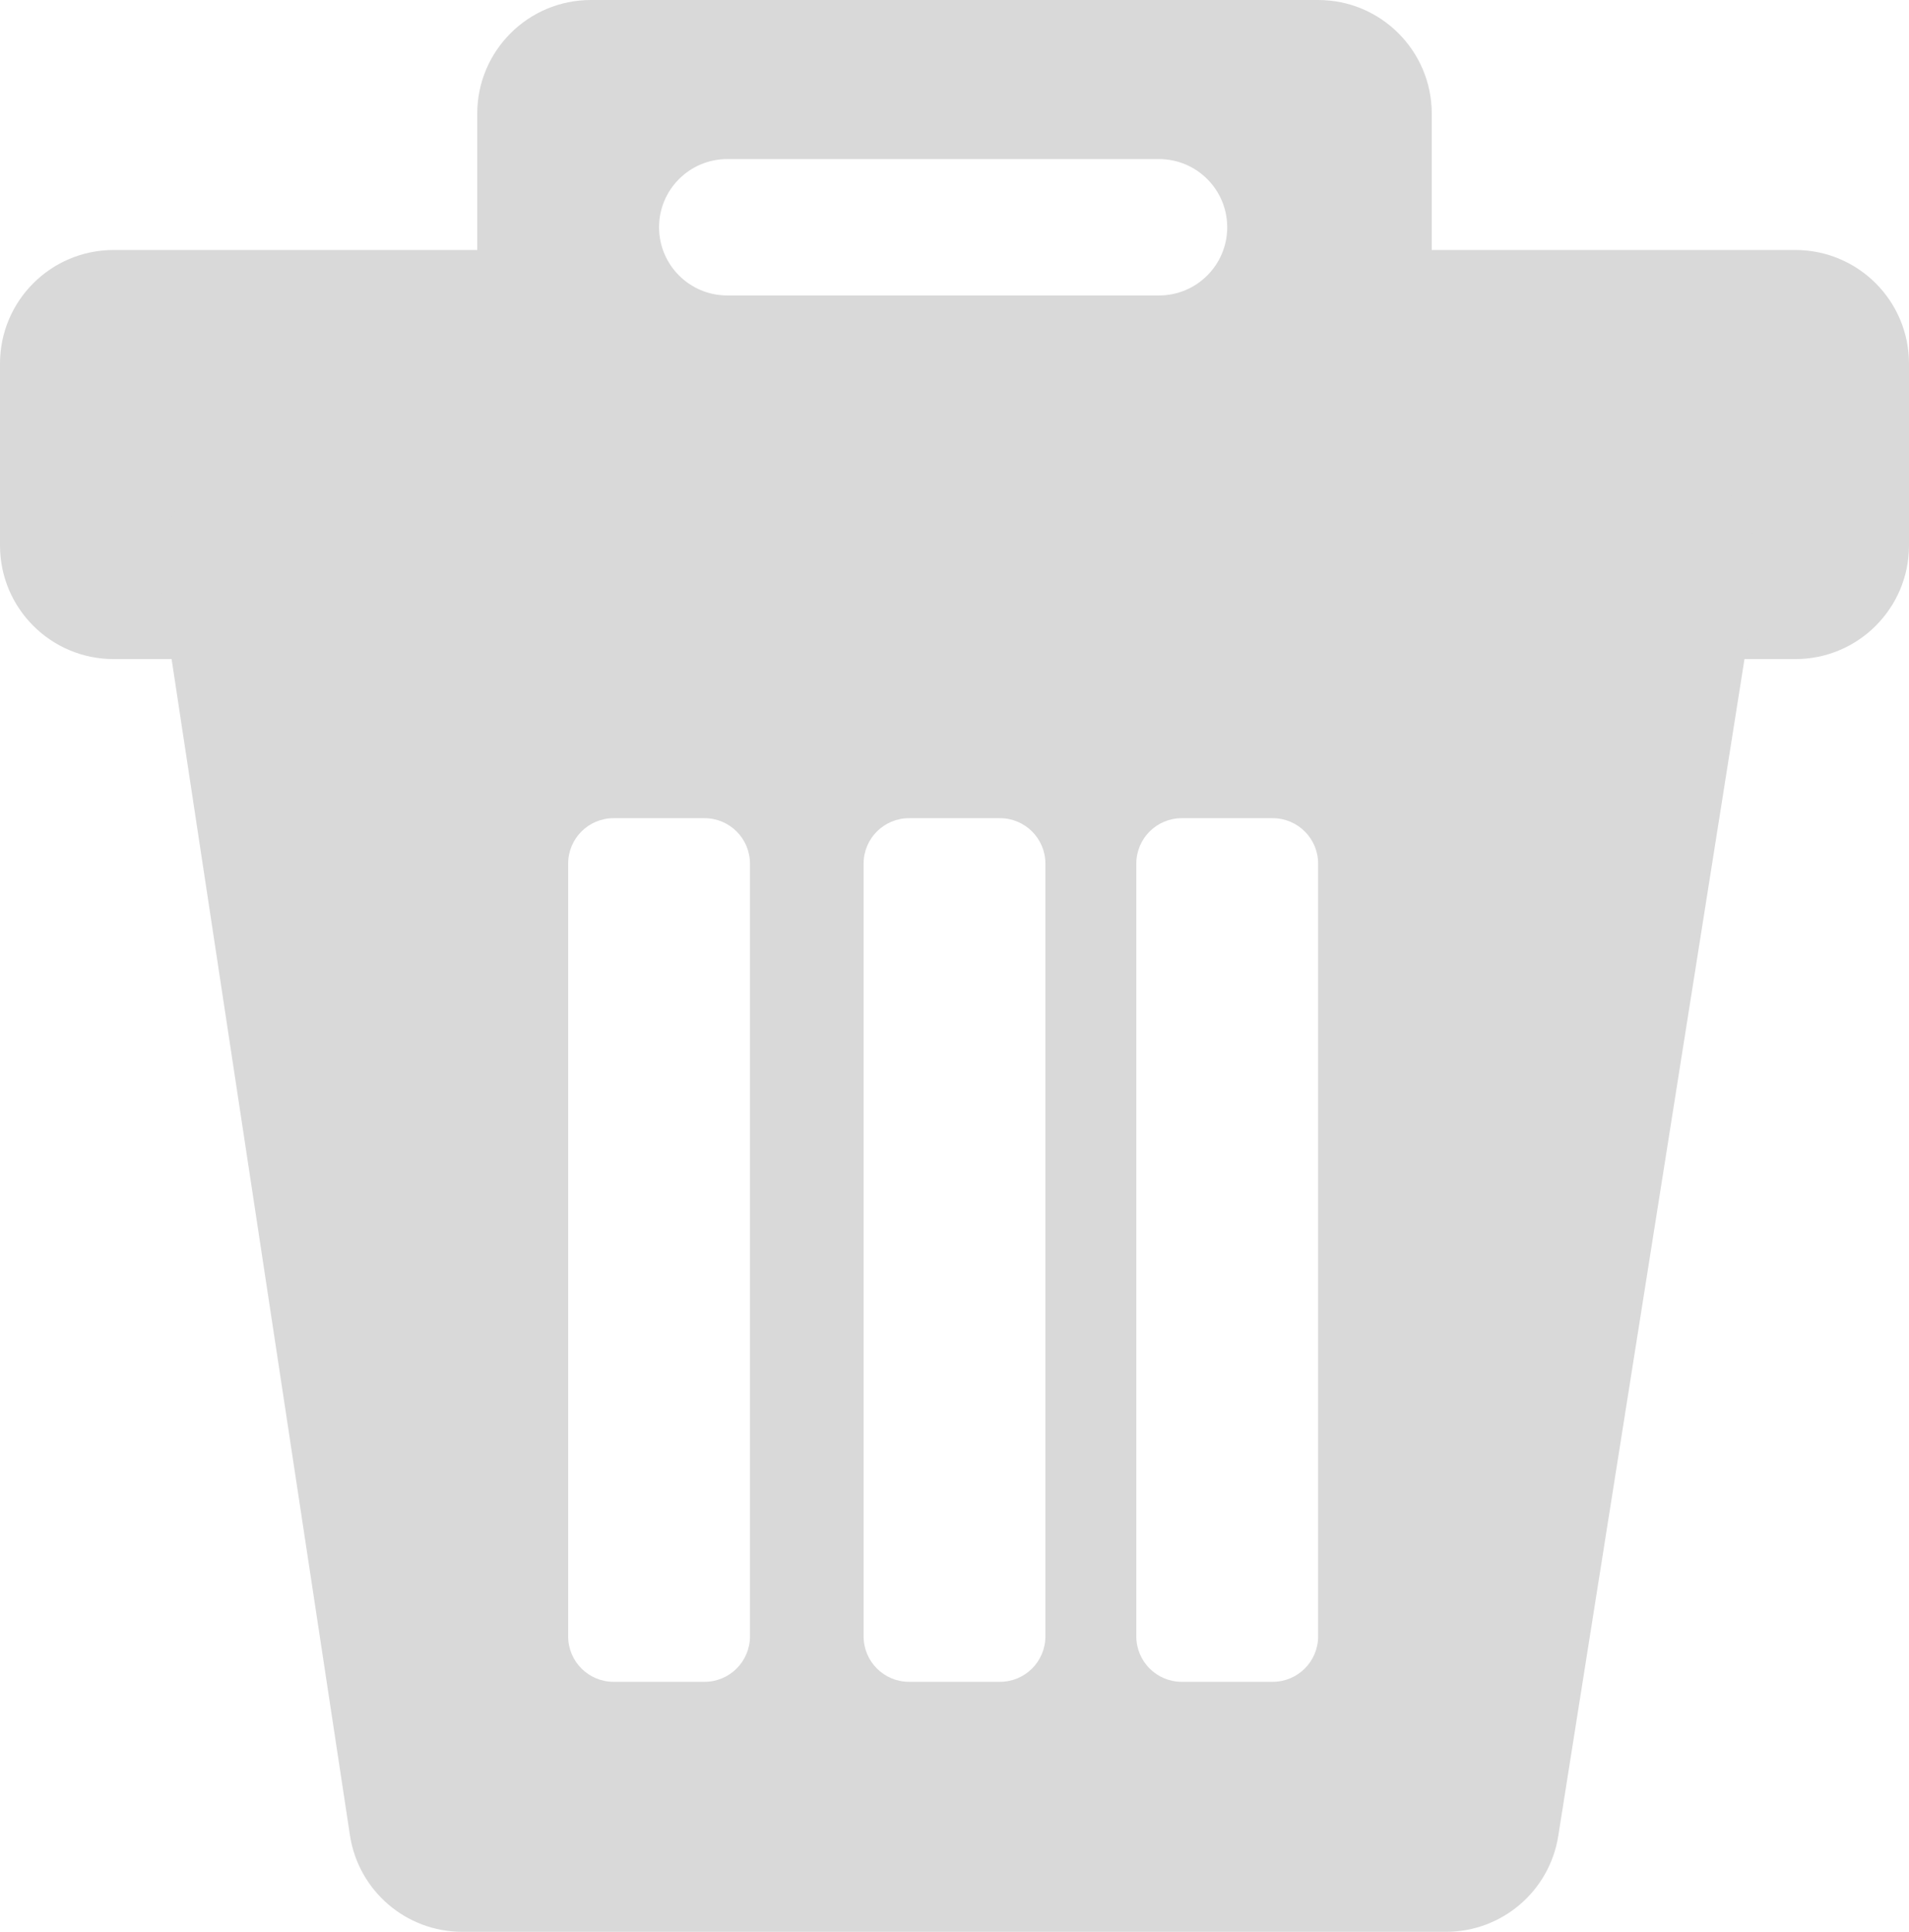 <svg width="84" height="85" viewBox="0 0 84 85" fill="none" xmlns="http://www.w3.org/2000/svg">
<path d="M58 0C60.761 5.15405e-07 63 2.239 63 5V11H79C81.761 11 84 13.239 84 16V24C84 26.761 81.761 29 79 29H5C2.239 29 1.28855e-07 26.761 0 24V16C1.28855e-07 13.239 2.239 11 5 11H21V5C21 2.239 23.239 8.0532e-09 26 0H58ZM32 7C30.343 7 29 8.343 29 10C29 11.657 30.343 13 32 13H51C52.657 13 54 11.657 54 10C54 8.343 52.657 7 51 7H32Z" fill="#D9D9D9"/>
<path d="M72.332 20C75.405 20 77.751 22.746 77.27 25.781L68.567 80.781C68.183 83.211 66.089 85 63.629 85H20.342C17.87 85 15.769 83.194 15.398 80.75L7.058 25.75C6.599 22.724 8.941 20 12.001 20H72.332ZM27 36C25.895 36 25 36.895 25 38V72C25 73.105 25.895 74 27 74H31C32.105 74 33 73.105 33 72V38C33 36.895 32.105 36 31 36H27ZM40 36C38.895 36 38 36.895 38 38V72C38 73.105 38.895 74 40 74H44C45.105 74 46 73.105 46 72V38C46 36.895 45.105 36 44 36H40ZM52 36C50.895 36 50 36.895 50 38V72C50 73.105 50.895 74 52 74H56C57.105 74 58 73.105 58 72V38C58 36.895 57.105 36 56 36H52Z" fill="#D9D9D9"/>
</svg>
